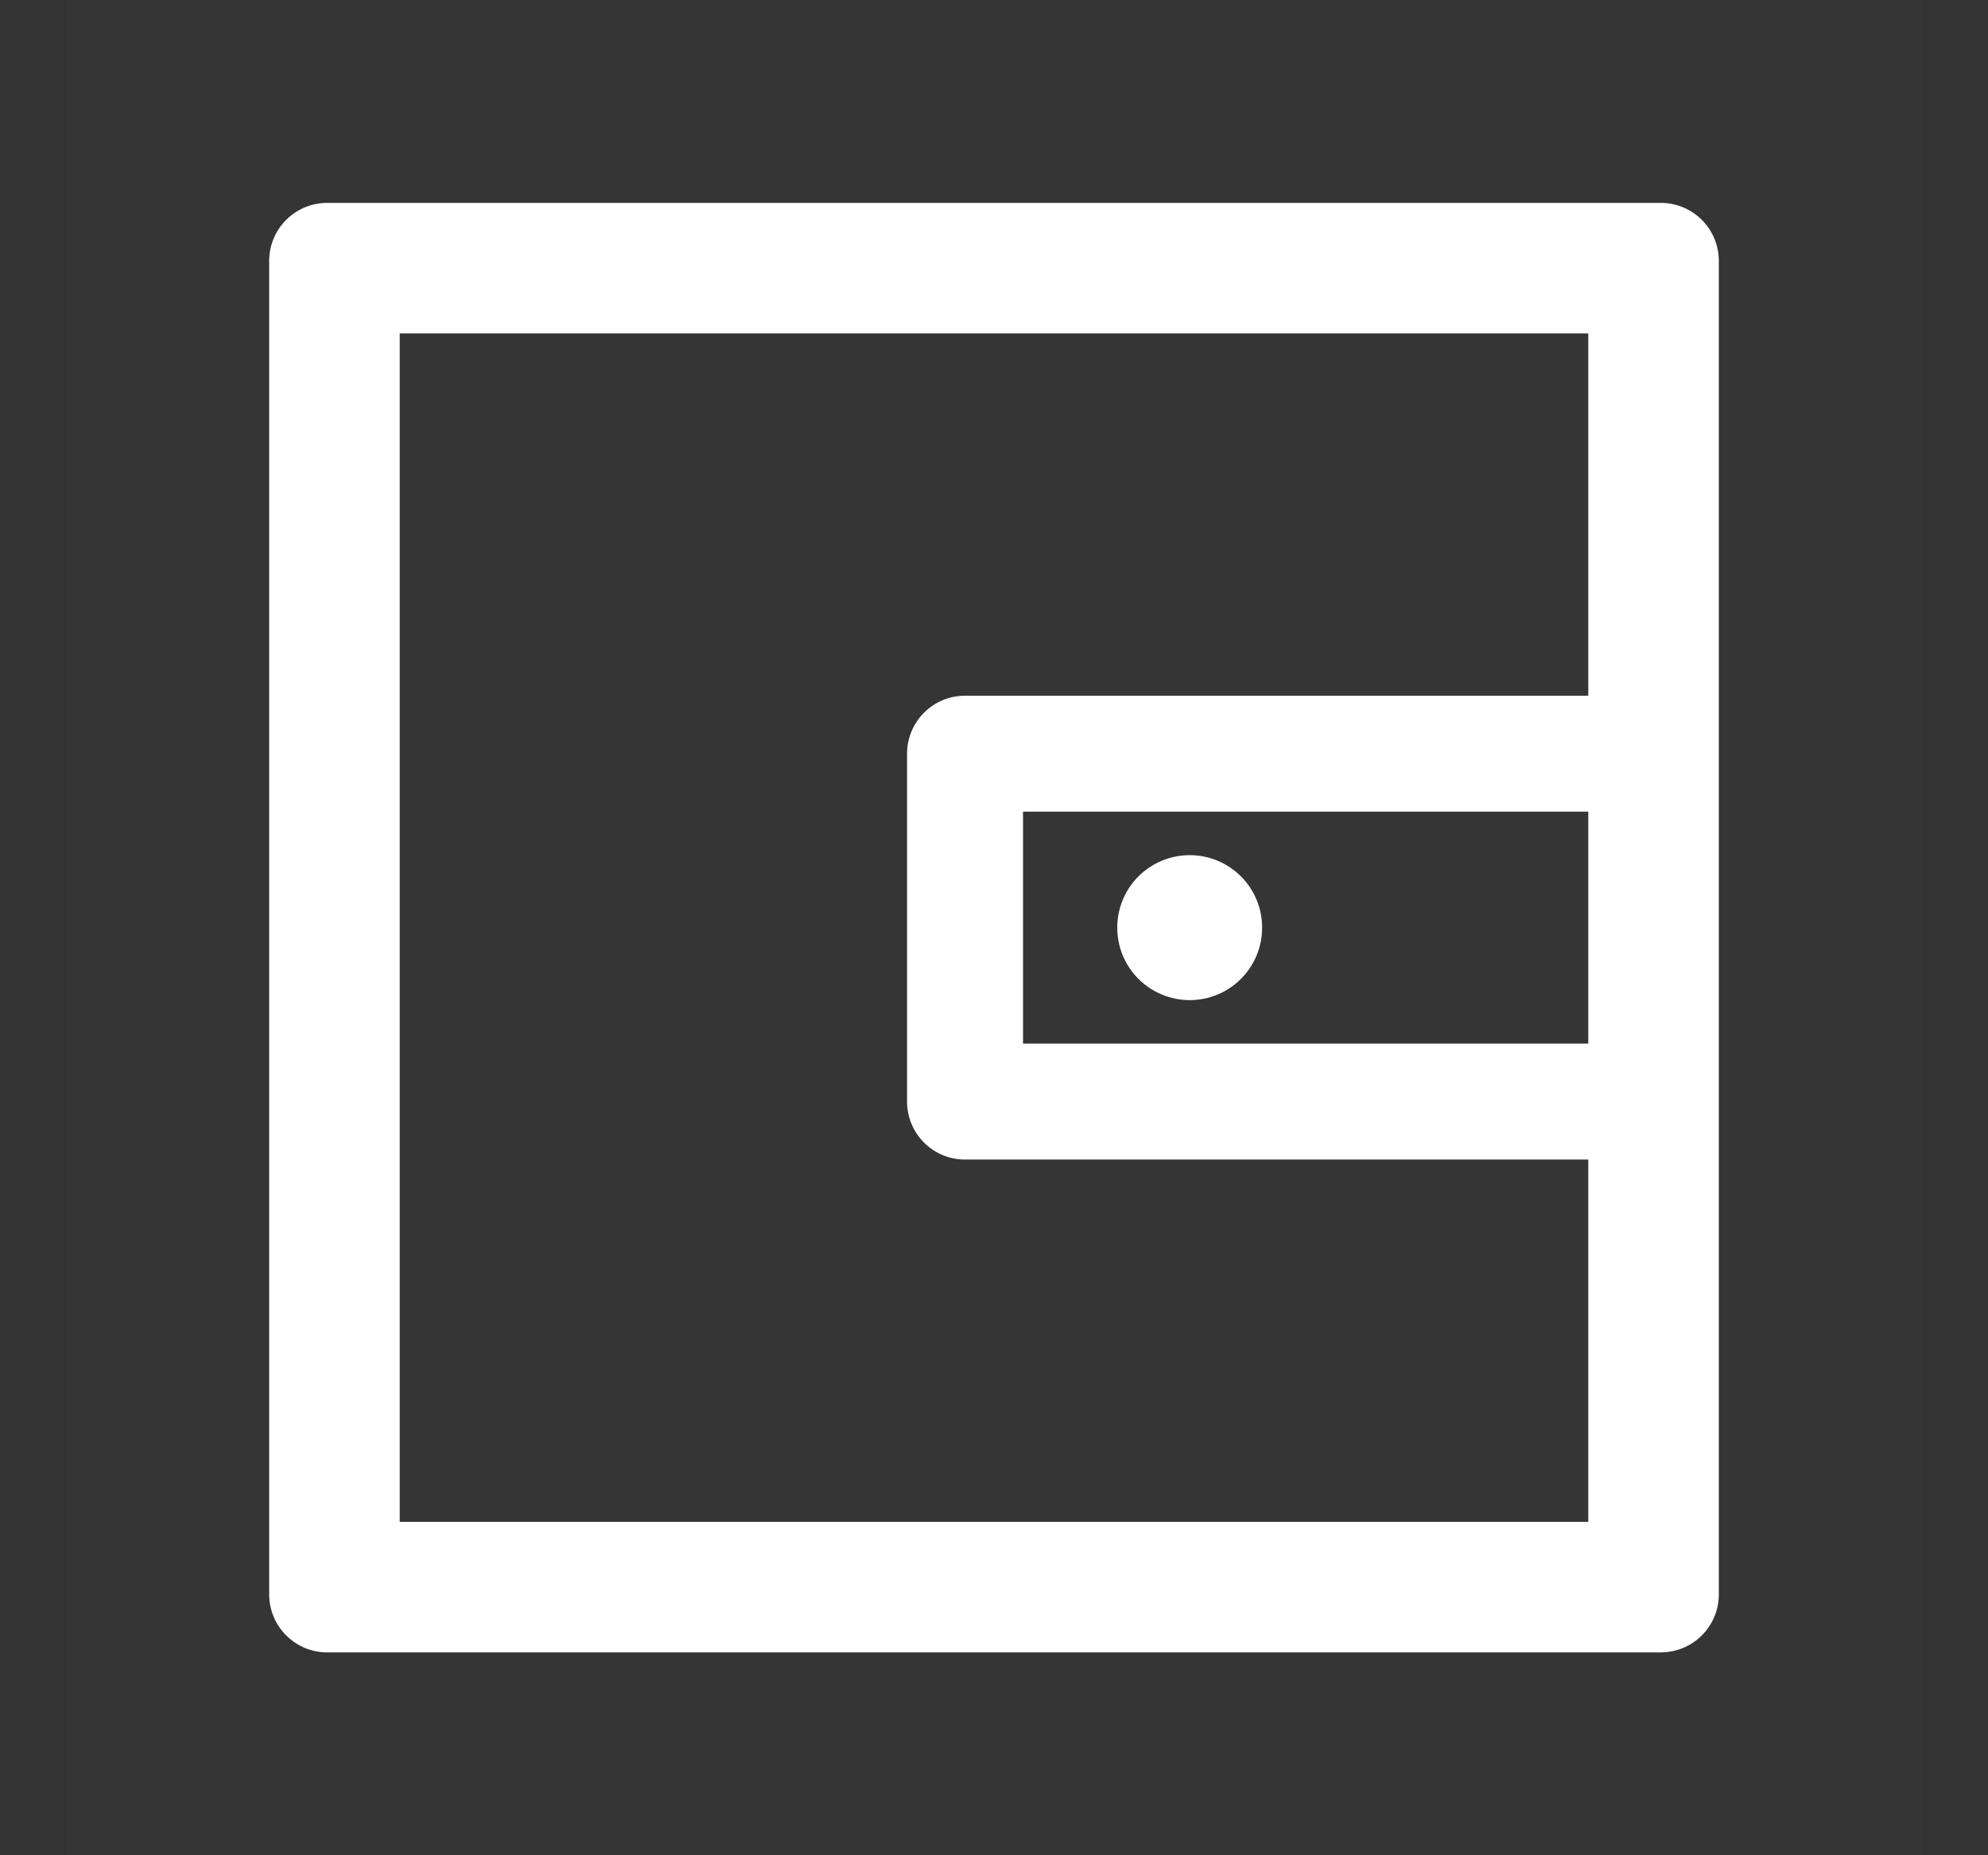 <svg width="15" height="14" viewBox="0 0 15 14" fill="none" xmlns="http://www.w3.org/2000/svg">
<rect x="0" y="0" width="15" height="14" fill="#333333" stroke="none"/>
<g clip-path="url(#clip0_1219_32609)">
<rect width="14" height="14" transform="translate(0.5)" fill="white" fill-opacity="0.01"/>
<path d="M12.531 1.531H2.469C2.227 1.531 2.031 1.727 2.031 1.969V12.031C2.031 12.273 2.227 12.469 2.469 12.469H12.531C12.773 12.469 12.969 12.273 12.969 12.031V1.969C12.969 1.727 12.773 1.531 12.531 1.531ZM11.984 7.875H7.719V6.125H11.984V7.875ZM11.984 11.484H3.016V2.516H11.984V5.25H7.281C7.039 5.25 6.844 5.446 6.844 5.688V8.312C6.844 8.554 7.039 8.75 7.281 8.75H11.984V11.484ZM8.43 7C8.43 7.145 8.487 7.284 8.59 7.387C8.692 7.489 8.832 7.547 8.977 7.547C9.122 7.547 9.261 7.489 9.363 7.387C9.466 7.284 9.523 7.145 9.523 7C9.523 6.855 9.466 6.716 9.363 6.613C9.261 6.511 9.122 6.453 8.977 6.453C8.832 6.453 8.692 6.511 8.59 6.613C8.487 6.716 8.43 6.855 8.43 7Z" fill="white"/>
</g>
<defs>
<clipPath id="clip0_1219_32609">
<rect width="14" height="14" fill="white" transform="translate(0.5)"/>
</clipPath>
</defs>
</svg>
